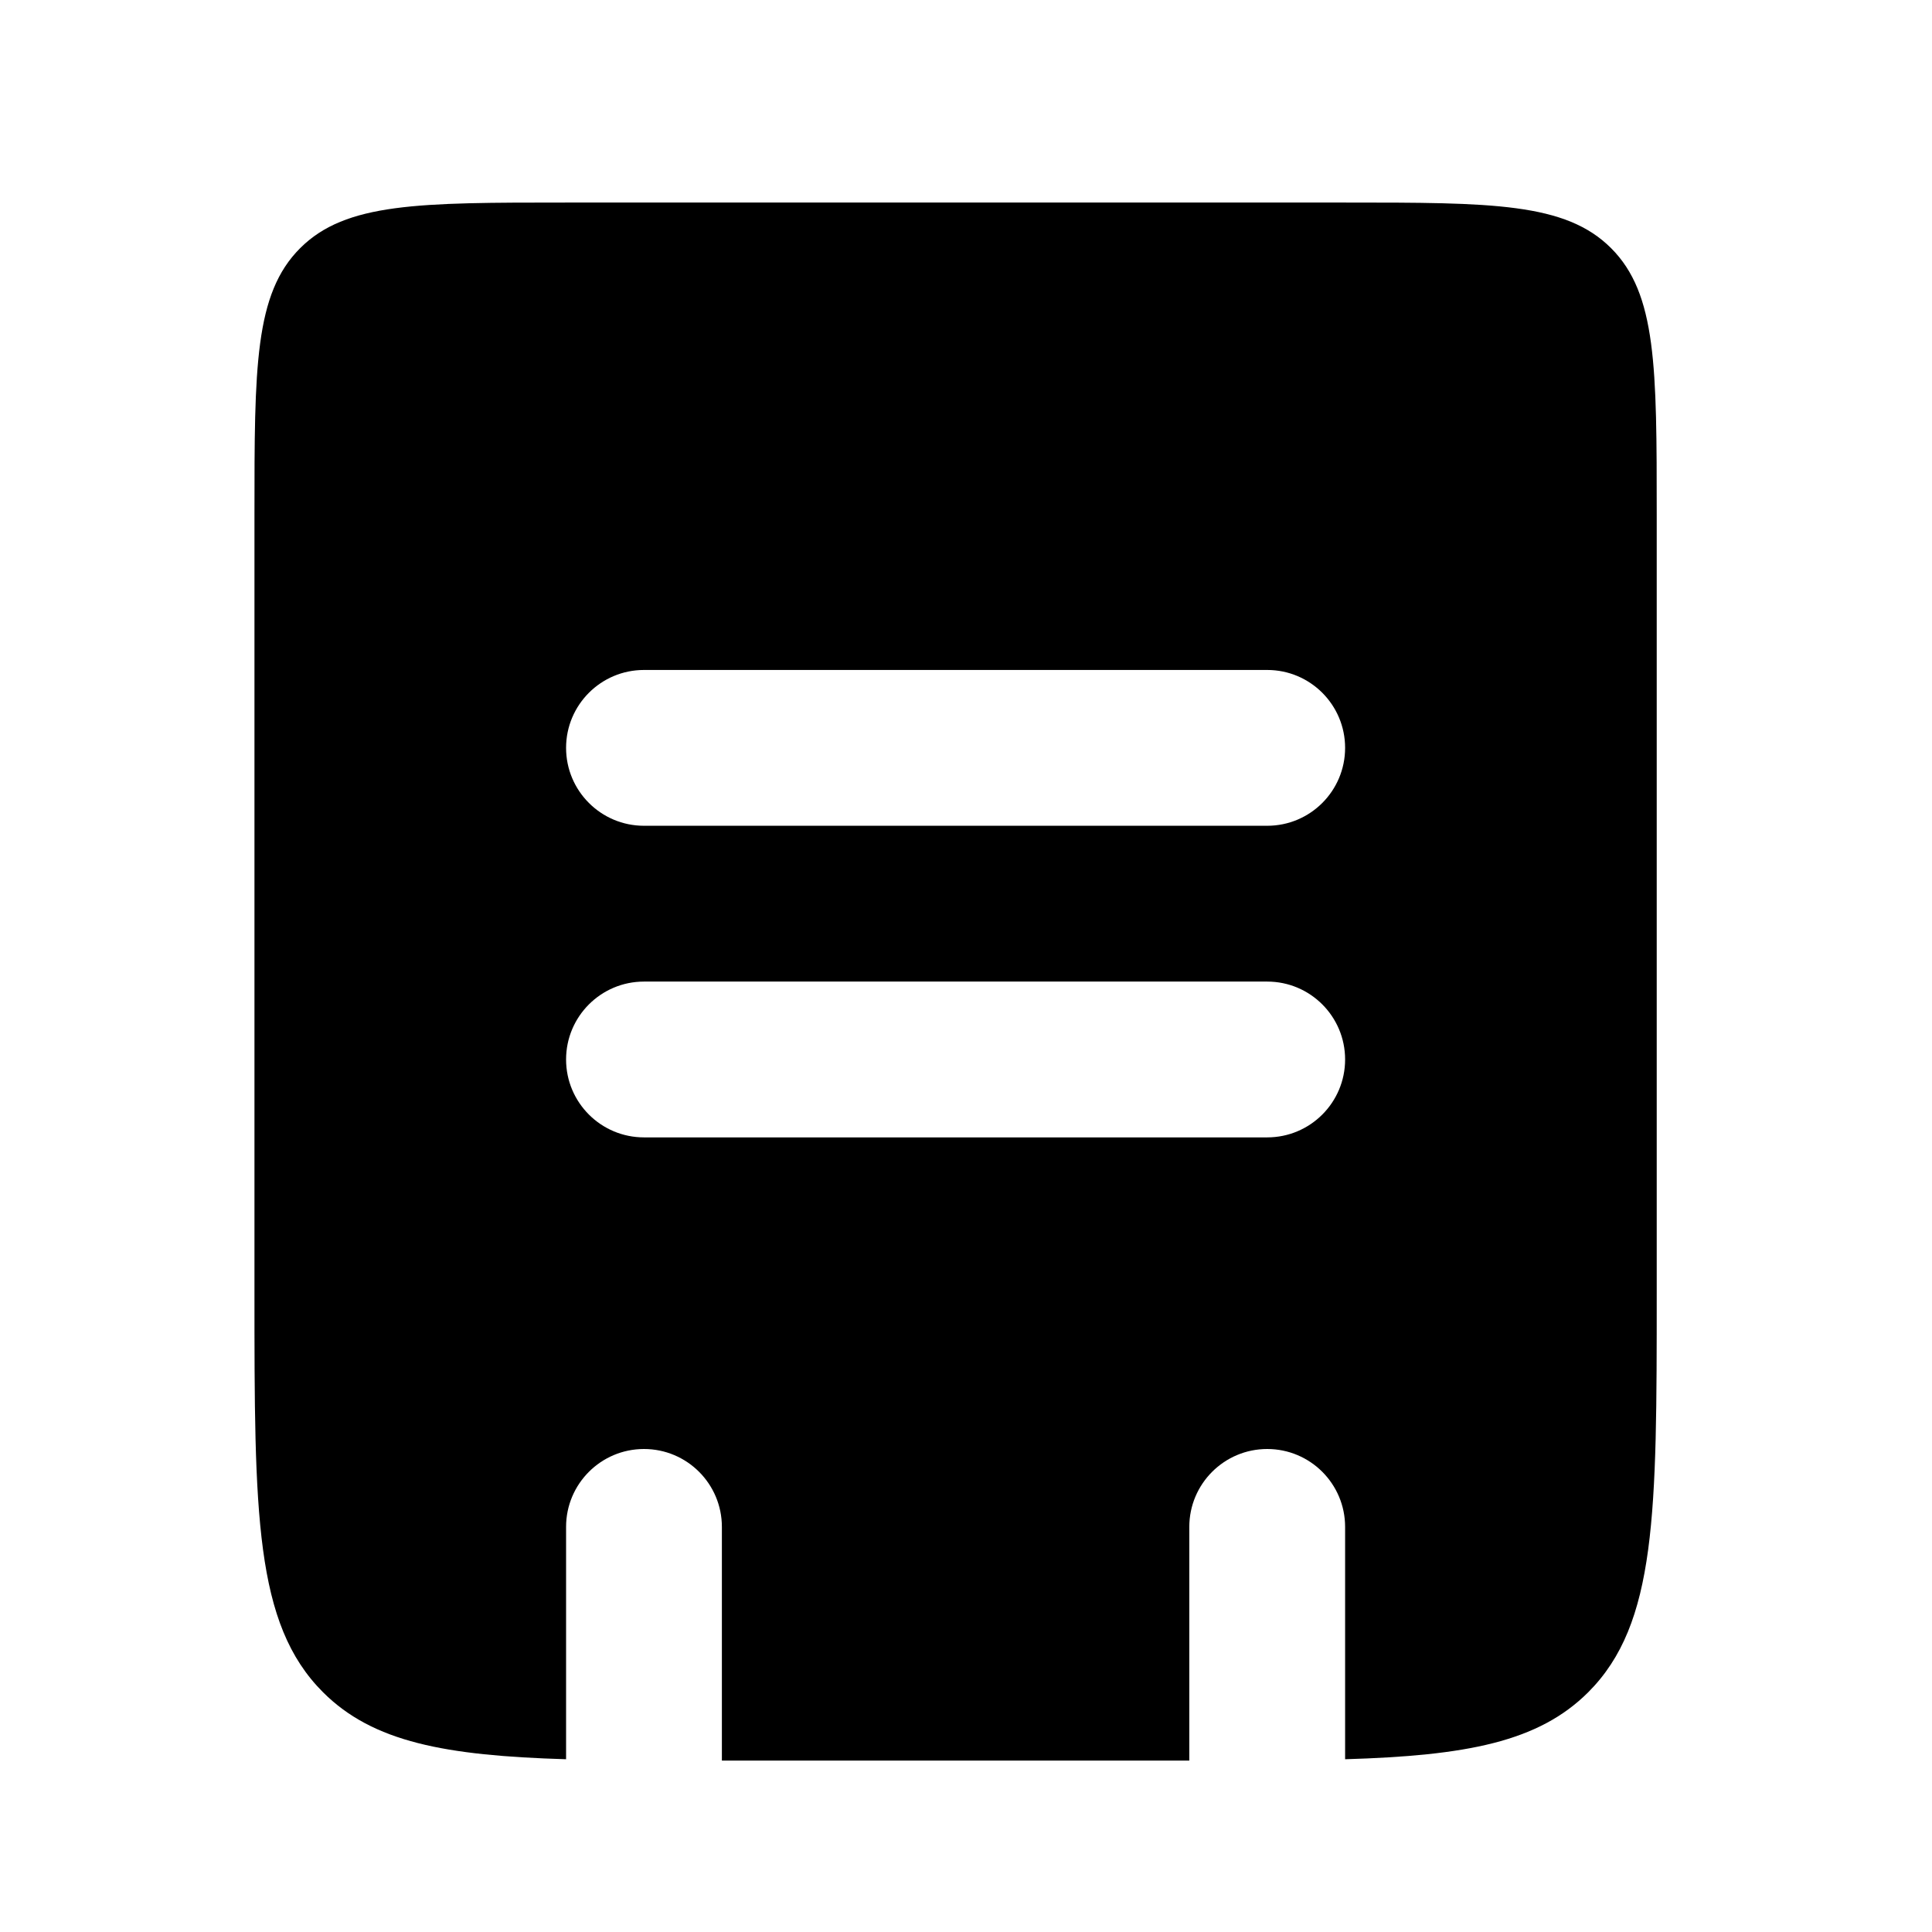 <svg width="31" height="31" viewBox="0 0 31 31" fill="none" xmlns="http://www.w3.org/2000/svg">
<path fill-rule="evenodd" clip-rule="evenodd" d="M4.816 3.982C4.083 4.714 4.083 5.893 4.083 8.25V20.75C4.083 24.285 4.083 26.053 5.182 27.152C5.983 27.953 7.142 28.17 9.083 28.228V24.5C9.083 23.81 9.643 23.25 10.333 23.25C11.024 23.25 11.583 23.81 11.583 24.5V28.25H19.083V24.5C19.083 23.81 19.643 23.25 20.333 23.25C21.024 23.25 21.583 23.81 21.583 24.5V28.228C23.525 28.17 24.683 27.953 25.485 27.152C26.583 26.053 26.583 24.285 26.583 20.75V8.25C26.583 5.893 26.583 4.714 25.851 3.982C25.119 3.25 23.94 3.25 21.583 3.25H9.083C6.726 3.25 5.548 3.25 4.816 3.982ZM10.333 10.75C9.643 10.75 9.083 11.31 9.083 12C9.083 12.69 9.643 13.25 10.333 13.25H20.333C21.024 13.25 21.583 12.69 21.583 12C21.583 11.31 21.024 10.75 20.333 10.75H10.333ZM10.333 18.25H20.333C21.024 18.25 21.583 17.69 21.583 17C21.583 16.31 21.024 15.75 20.333 15.75H10.333C9.643 15.75 9.083 16.31 9.083 17C9.083 17.69 9.643 18.25 10.333 18.25Z" fill="black"/>
</svg>
